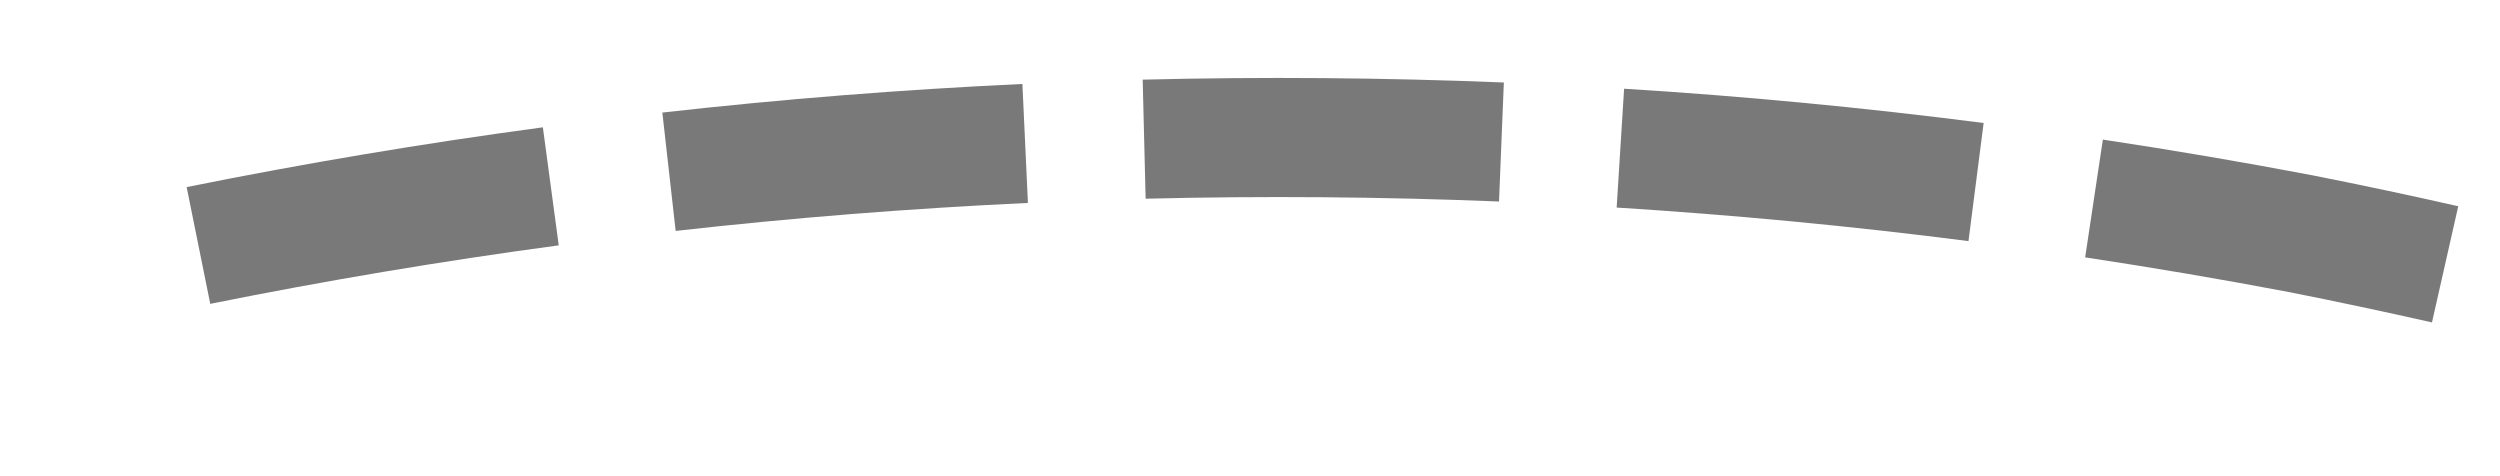 ﻿<?xml version="1.0" encoding="utf-8"?>
<svg version="1.1" xmlns:xlink="http://www.w3.org/1999/xlink" width="42px" height="8px" viewBox="428 502  42 8" xmlns="http://www.w3.org/2000/svg">
  <g transform="matrix(0.105 -0.995 0.995 0.105 -101.161 899.649 )">
    <path d="M 451.149 501.474  C 450.843 499.475  450.473 497.487  450.037 495.512  L 448.084 495.943  C 448.51 497.875  448.873 499.82  449.172 501.776  L 451.149 501.474  Z M 452.022 509.511  C 451.891 507.493  451.695 505.48  451.433 503.475  L 449.45 503.734  C 449.706 505.696  449.898 507.666  450.026 509.64  L 452.022 509.511  Z M 452.191 517.594  C 452.237 515.572  452.217 513.55  452.13 511.53  L 450.132 511.615  C 450.216 513.592  450.237 515.571  450.192 517.549  L 452.191 517.594  Z M 451.637 525.666  C 451.735 524.841  451.821 524.014  451.896 523.187  C 451.995 521.997  452.071 520.806  452.124 519.614  L 450.126 519.526  C 450.074 520.69  450 521.852  449.904 523.013  C 449.83 523.821  449.746 524.627  449.651 525.432  L 451.637 525.666  Z M 450.341 533.646  C 450.752 531.667  451.098 529.674  451.379 527.672  L 449.398 527.394  C 449.123 529.353  448.785 531.303  448.383 533.24  L 450.341 533.646  Z M 448.356 541.483  C 448.937 539.547  449.455 537.592  449.909 535.621  L 447.96 535.173  C 447.516 537.1  447.009 539.013  446.44 540.908  L 448.356 541.483  Z M 445.696 549.118  C 446.444 547.239  447.13 545.337  447.753 543.413  L 445.851 542.797  C 445.241 544.679  444.569 546.54  443.838 548.378  L 445.696 549.118  Z M 444.472 552.046  C 444.626 551.694  444.778 551.342  444.928 550.988  L 443.086 550.208  C 442.315 552.03  441.484 553.826  440.595 555.593  L 444.472 552.046  Z M 449.58 493.543  C 449.102 491.578  448.56 489.63  447.954 487.7  L 446.046 488.3  C 446.638 490.187  447.169 492.094  447.637 494.016  L 449.58 493.543  Z M 437.368 547.327  L 441 557  L 450.938 554.174  L 437.368 547.327  Z " fill-rule="nonzero" fill="#797979" stroke="none" />
  </g>
</svg>